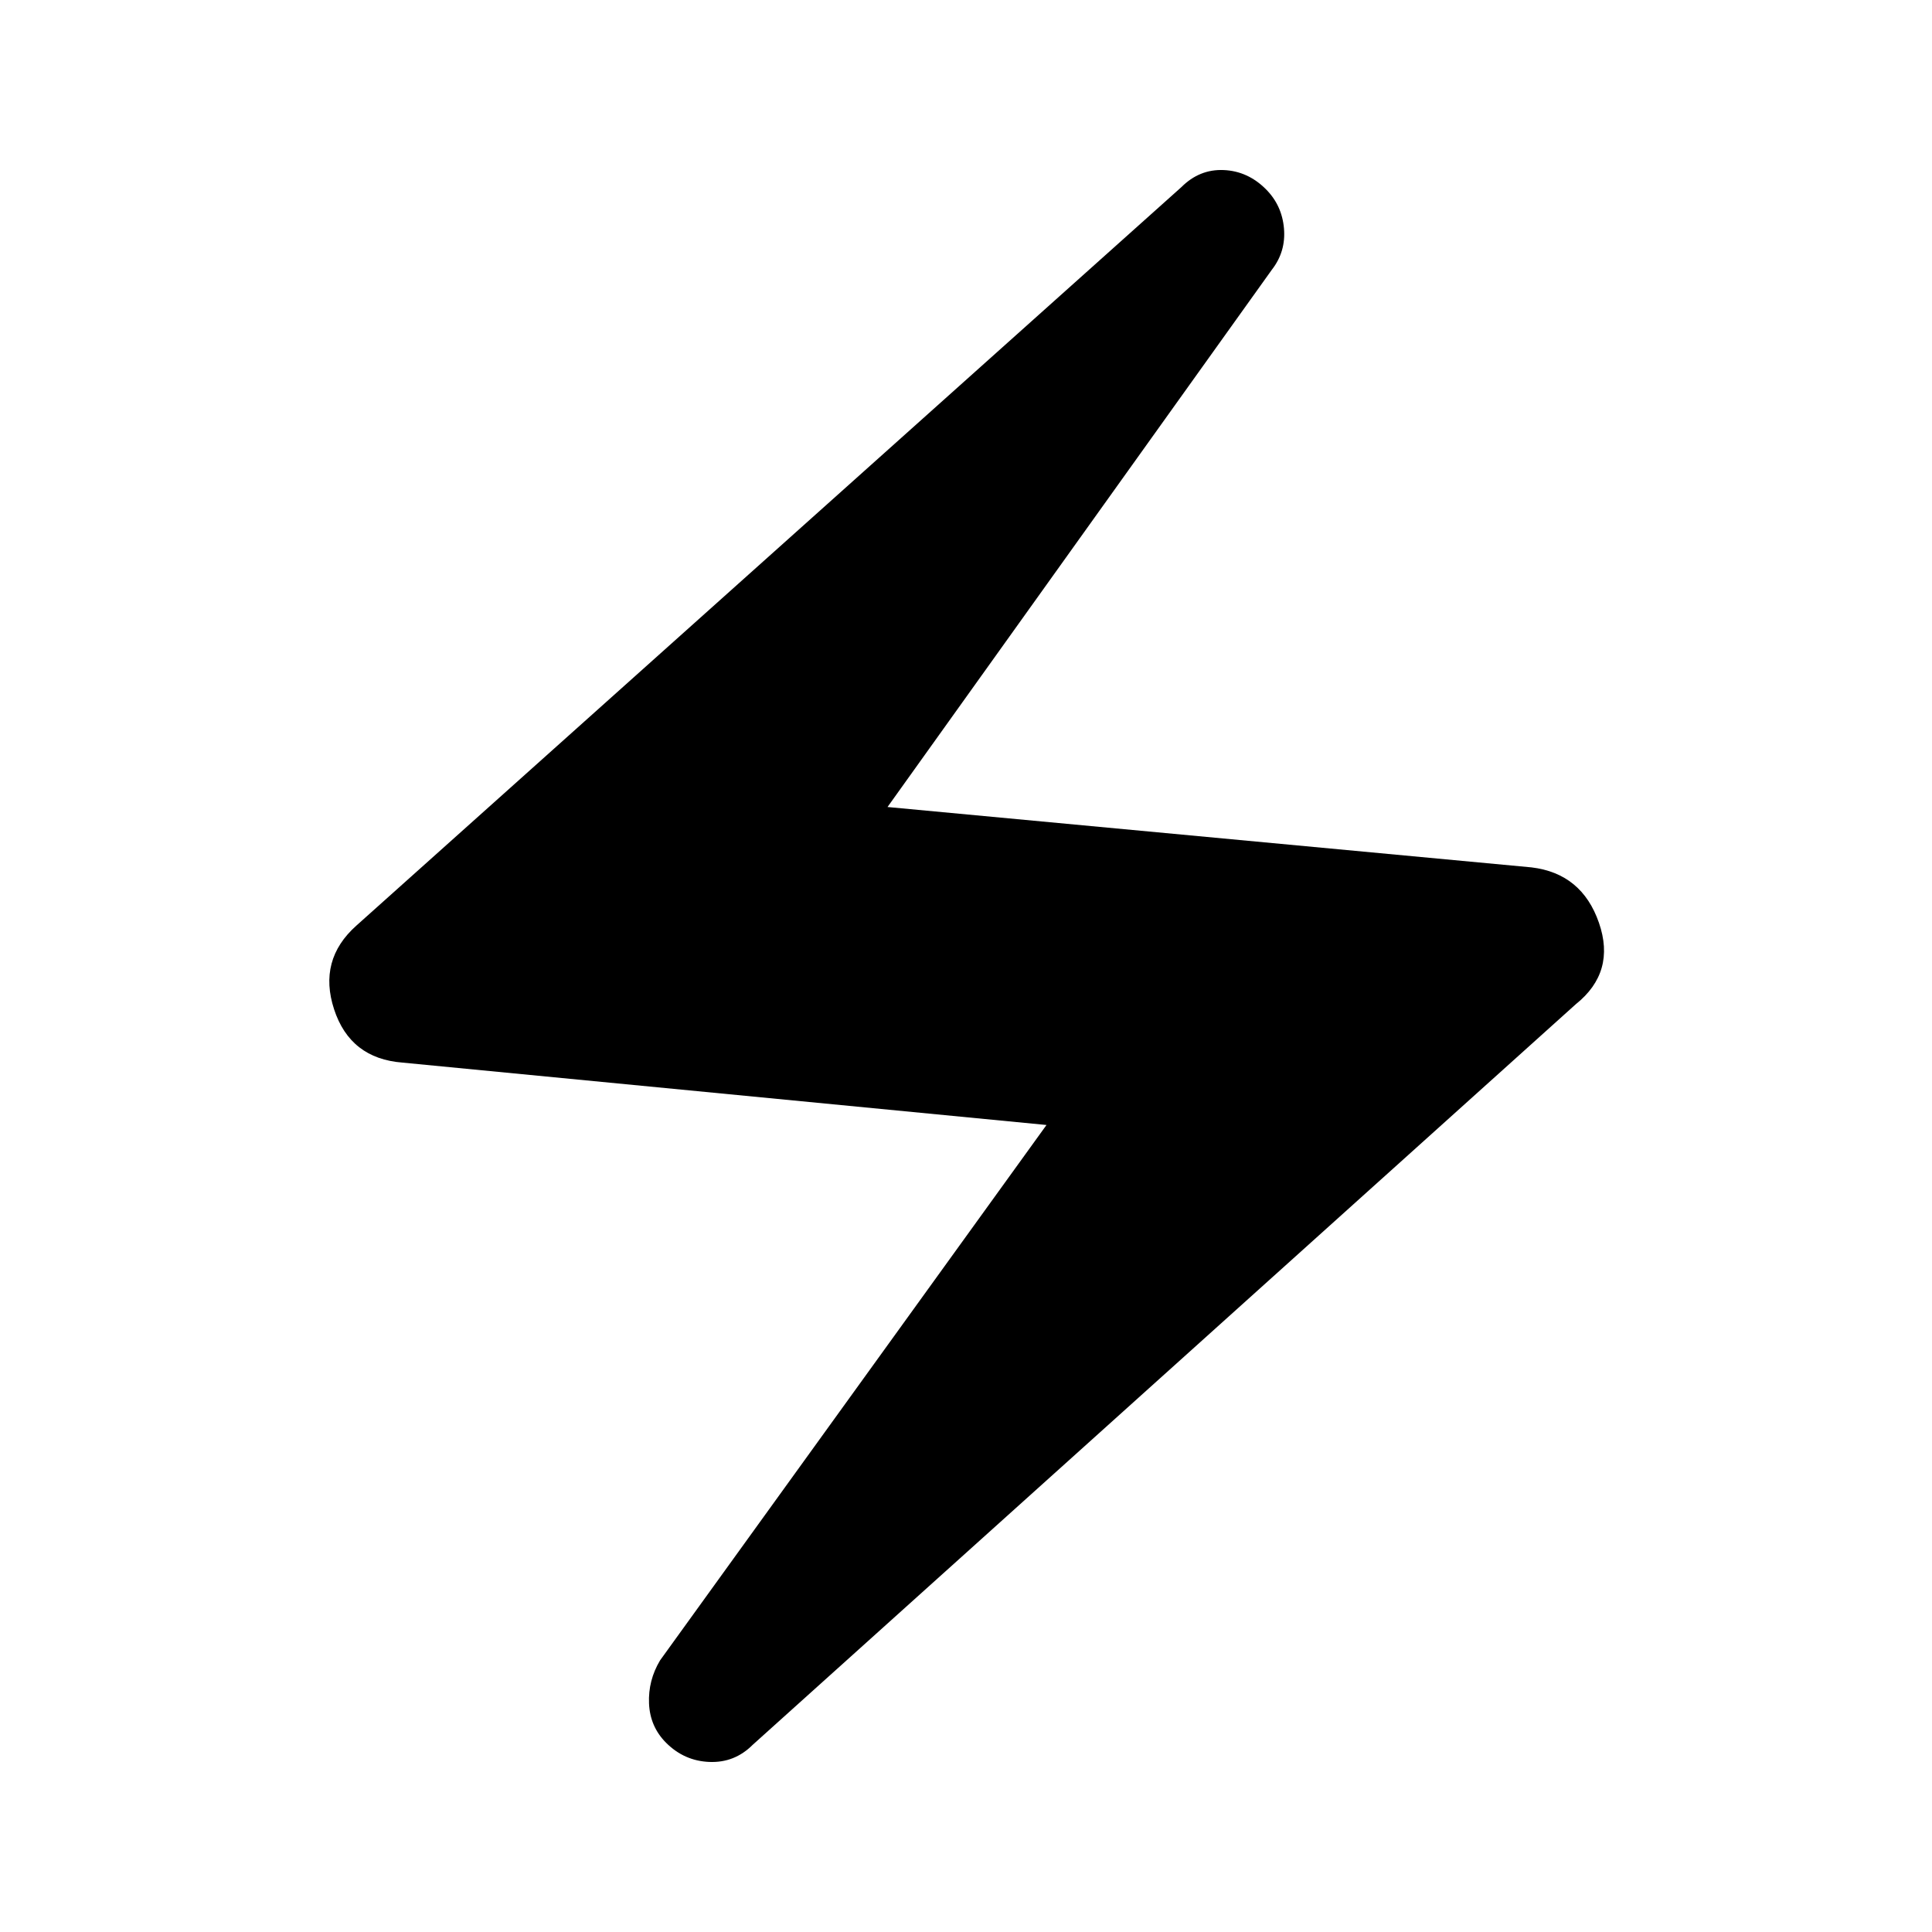 <svg xmlns="http://www.w3.org/2000/svg" height="48" width="48"><path d="M18.7 43.35q-.45.45-1.075.425Q17 43.75 16.55 43.3q-.4-.4-.425-.975-.025-.575.275-1.075l9.6-13.3-16-1.55q-1.3-.1-1.7-1.325-.4-1.225.55-2.075l20.5-18.35q.45-.45 1.05-.425.6.025 1.05.475.4.4.45.975.05.575-.3 1.025l-9.55 13.35 16 1.5q1.25.15 1.675 1.375.425 1.225-.575 2.025Z"/></svg>